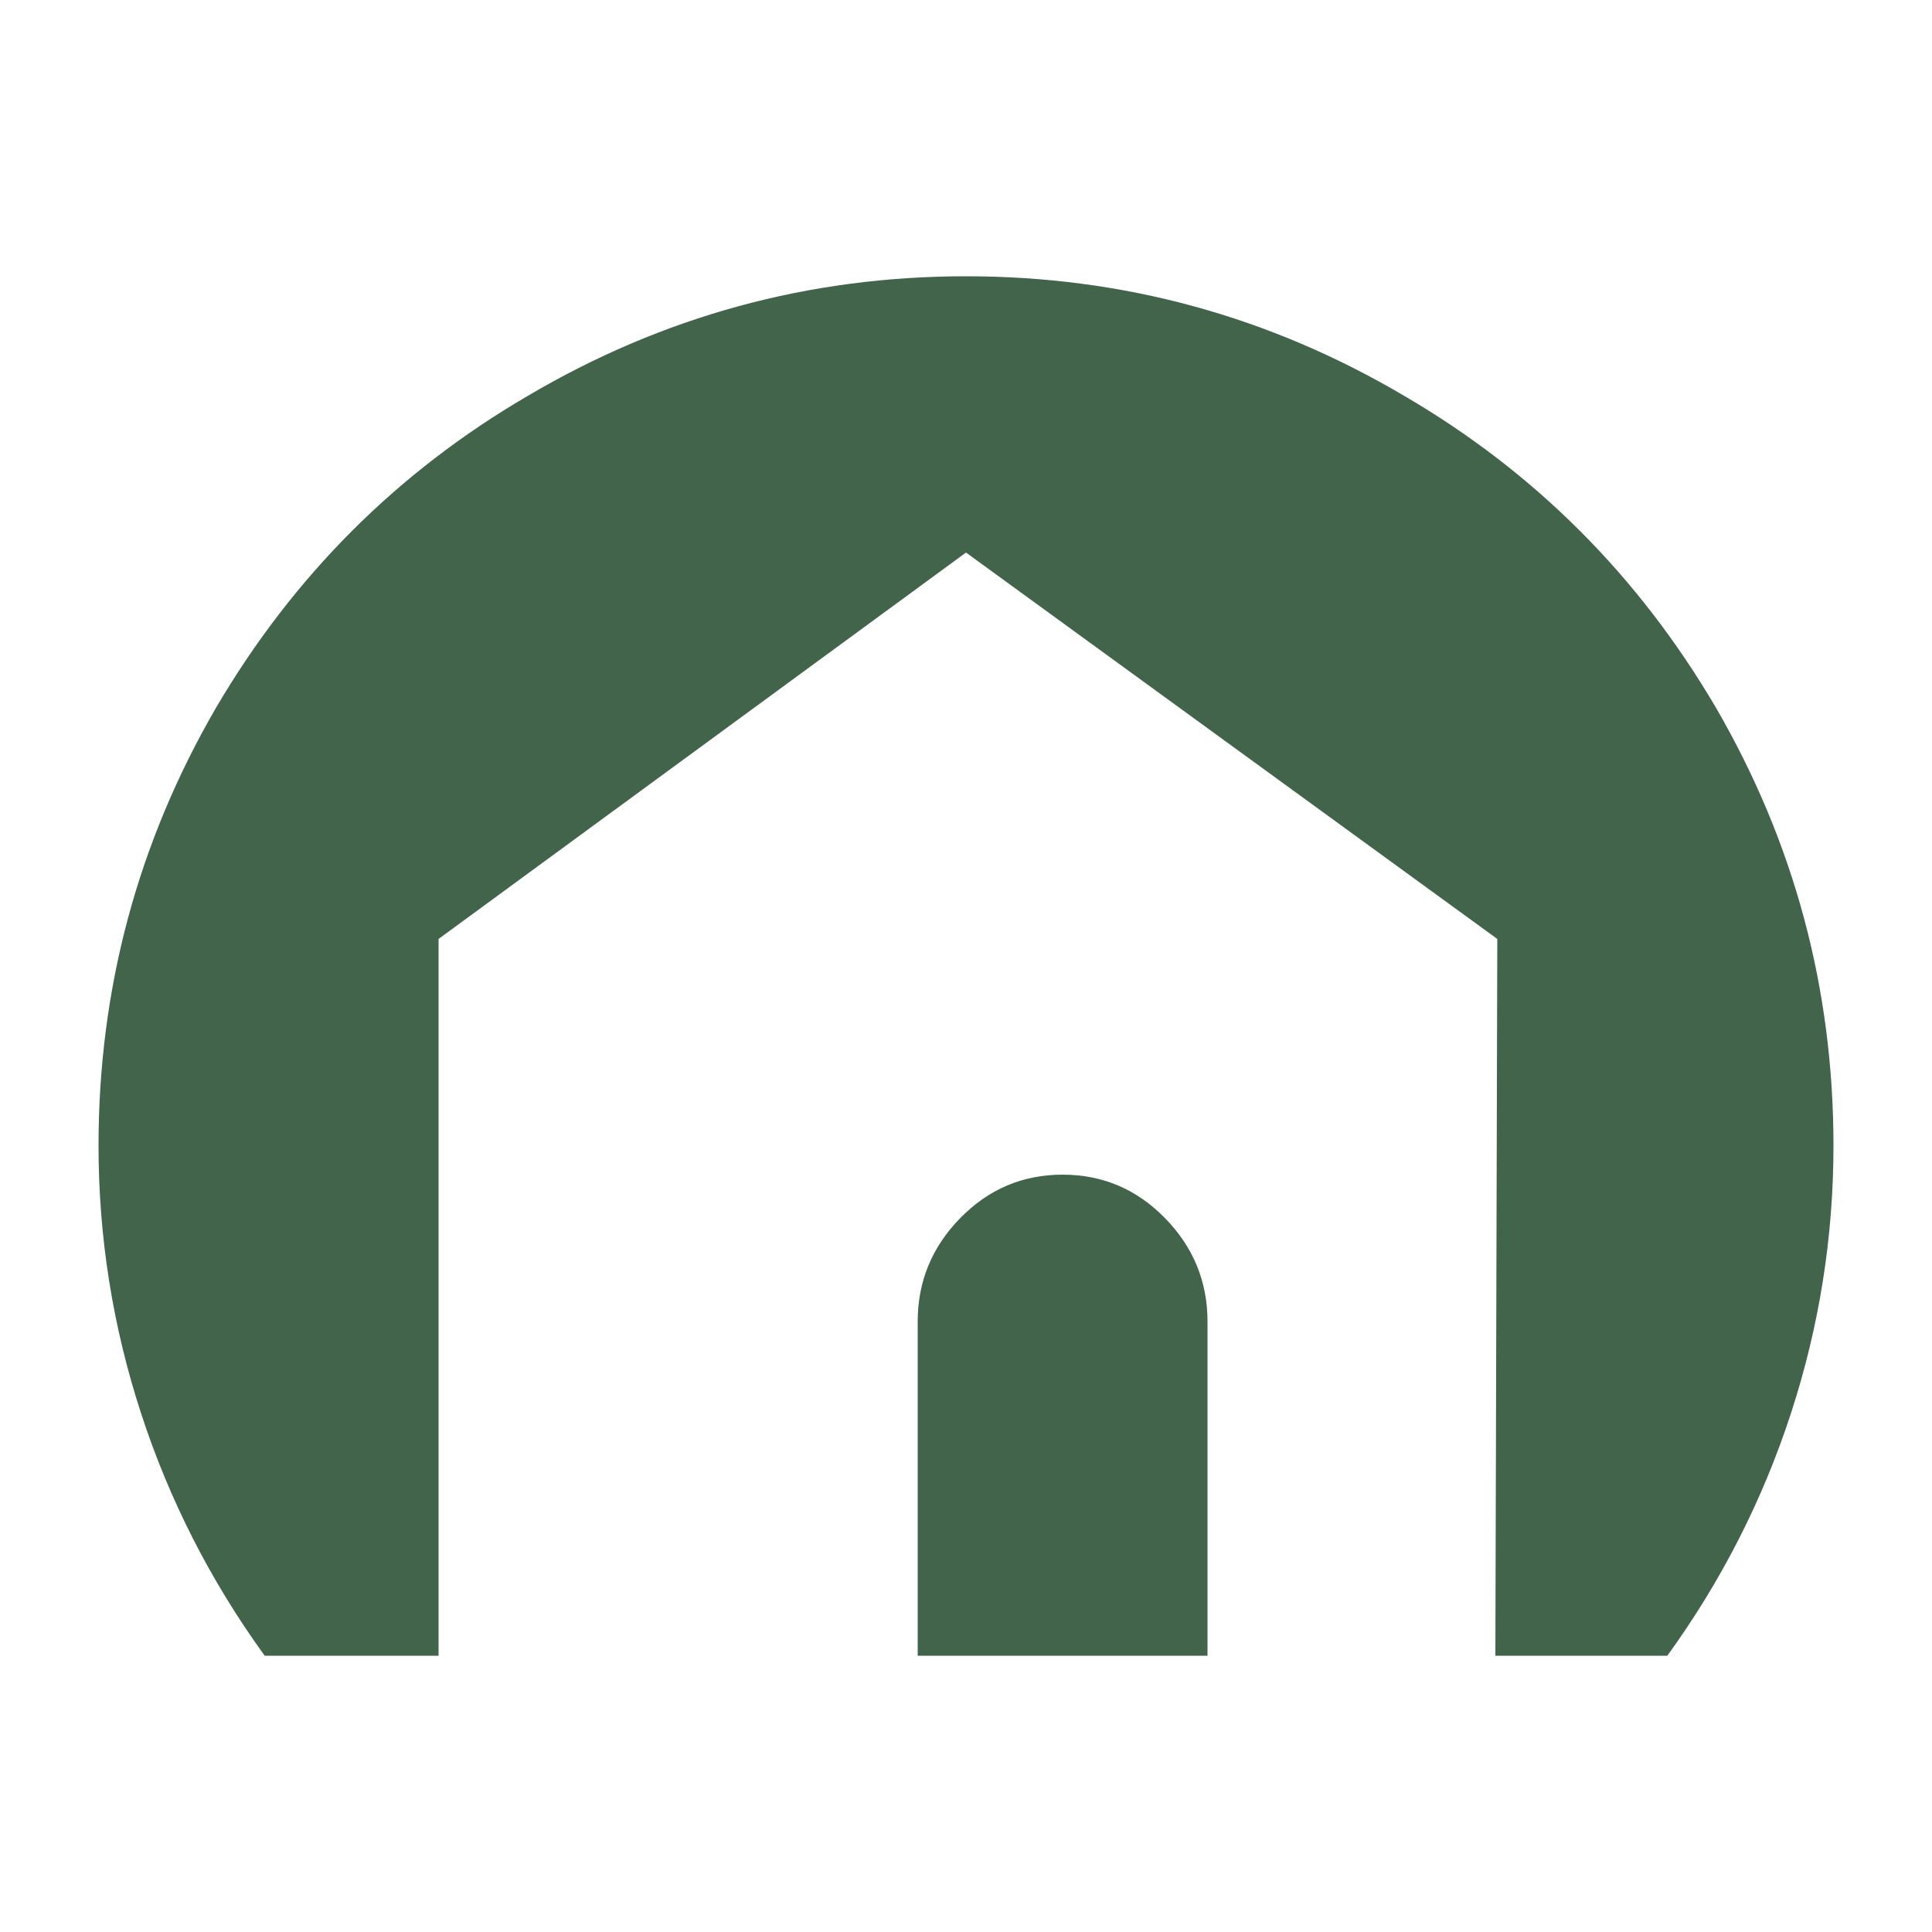 <svg fill="#41644A" viewBox="0 0 1000 1000" xmlns="http://www.w3.org/2000/svg"><g id="SVGRepo_bgCarrier" stroke-width="0"></g><g id="SVGRepo_tracerCarrier" stroke-linecap="round" stroke-linejoin="round"></g><g id="SVGRepo_iconCarrier"><path d="M500 143q-122 0-227 62-101 59-161 161-61 105-61 227 0 71 22 138.5T137 857h90V486l273-200 275 200-1 371h89q42-58 64-125.5T949 593q0-122-61-227-60-102-161-161-105-62-227-62zm50 465q-31 0-53 22.5T475 684v173h150V684q0-31-22-53.5T550 608z"></path></g></svg>